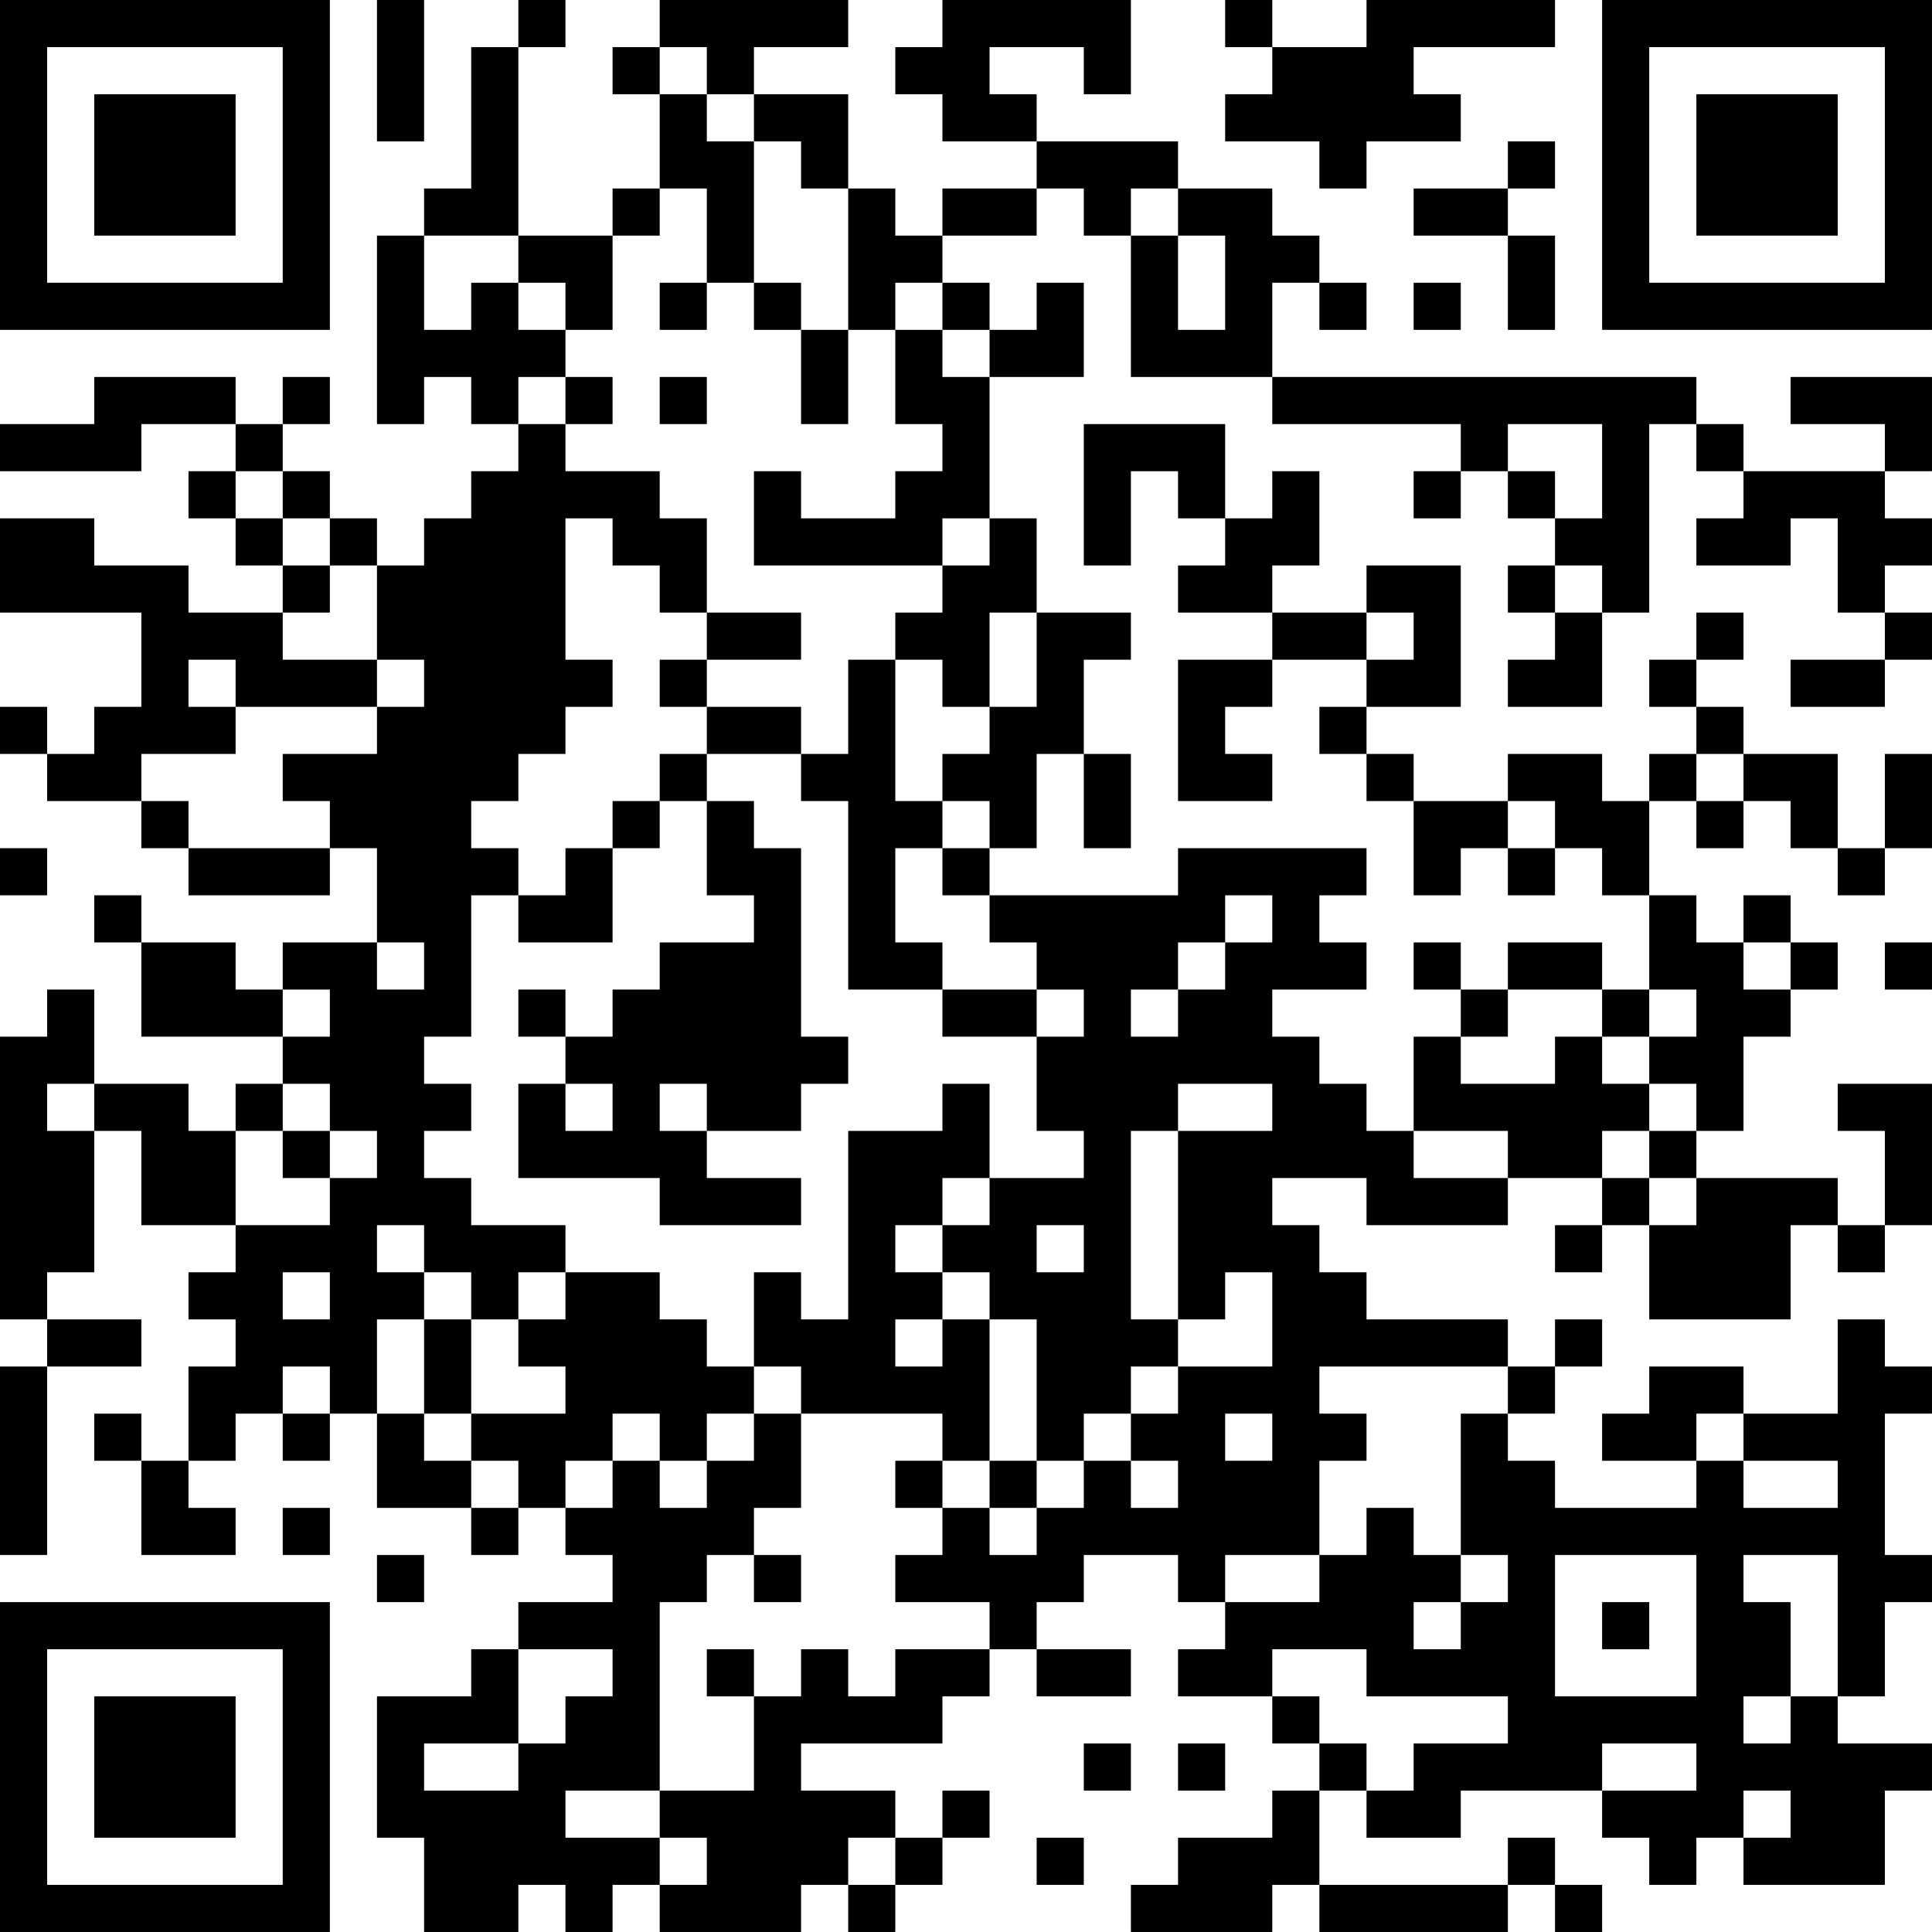 <?xml version="1.0" encoding="UTF-8"?>
<svg xmlns="http://www.w3.org/2000/svg" version="1.1" width="200" height="200" viewBox="0 0 200 200"><rect x="0" y="0" width="200" height="200" fill="#ffffff"/><g transform="scale(4.878)"><g transform="translate(0,0)"><path fill-rule="evenodd" d="M8 0L8 3L9 3L9 0ZM11 0L11 1L10 1L10 4L9 4L9 5L8 5L8 9L9 9L9 8L10 8L10 9L11 9L11 10L10 10L10 11L9 11L9 12L8 12L8 11L7 11L7 10L6 10L6 9L7 9L7 8L6 8L6 9L5 9L5 8L2 8L2 9L0 9L0 10L3 10L3 9L5 9L5 10L4 10L4 11L5 11L5 12L6 12L6 13L4 13L4 12L2 12L2 11L0 11L0 13L3 13L3 15L2 15L2 16L1 16L1 15L0 15L0 16L1 16L1 17L3 17L3 18L4 18L4 19L7 19L7 18L8 18L8 20L6 20L6 21L5 21L5 20L3 20L3 19L2 19L2 20L3 20L3 22L6 22L6 23L5 23L5 24L4 24L4 23L2 23L2 21L1 21L1 22L0 22L0 28L1 28L1 29L0 29L0 33L1 33L1 29L3 29L3 28L1 28L1 27L2 27L2 24L3 24L3 26L5 26L5 27L4 27L4 28L5 28L5 29L4 29L4 31L3 31L3 30L2 30L2 31L3 31L3 33L5 33L5 32L4 32L4 31L5 31L5 30L6 30L6 31L7 31L7 30L8 30L8 32L10 32L10 33L11 33L11 32L12 32L12 33L13 33L13 34L11 34L11 35L10 35L10 36L8 36L8 39L9 39L9 41L11 41L11 40L12 40L12 41L13 41L13 40L14 40L14 41L17 41L17 40L18 40L18 41L19 41L19 40L20 40L20 39L21 39L21 38L20 38L20 39L19 39L19 38L17 38L17 37L20 37L20 36L21 36L21 35L22 35L22 36L24 36L24 35L22 35L22 34L23 34L23 33L25 33L25 34L26 34L26 35L25 35L25 36L27 36L27 37L28 37L28 38L27 38L27 39L25 39L25 40L24 40L24 41L27 41L27 40L28 40L28 41L32 41L32 40L33 40L33 41L34 41L34 40L33 40L33 39L32 39L32 40L28 40L28 38L29 38L29 39L31 39L31 38L34 38L34 39L35 39L35 40L36 40L36 39L37 39L37 40L40 40L40 38L41 38L41 37L39 37L39 36L40 36L40 34L41 34L41 33L40 33L40 30L41 30L41 29L40 29L40 28L39 28L39 30L37 30L37 29L35 29L35 30L34 30L34 31L36 31L36 32L33 32L33 31L32 31L32 30L33 30L33 29L34 29L34 28L33 28L33 29L32 29L32 28L29 28L29 27L28 27L28 26L27 26L27 25L29 25L29 26L32 26L32 25L34 25L34 26L33 26L33 27L34 27L34 26L35 26L35 28L38 28L38 26L39 26L39 27L40 27L40 26L41 26L41 23L39 23L39 24L40 24L40 26L39 26L39 25L36 25L36 24L37 24L37 22L38 22L38 21L39 21L39 20L38 20L38 19L37 19L37 20L36 20L36 19L35 19L35 17L36 17L36 18L37 18L37 17L38 17L38 18L39 18L39 19L40 19L40 18L41 18L41 16L40 16L40 18L39 18L39 16L37 16L37 15L36 15L36 14L37 14L37 13L36 13L36 14L35 14L35 15L36 15L36 16L35 16L35 17L34 17L34 16L32 16L32 17L30 17L30 16L29 16L29 15L31 15L31 12L29 12L29 13L27 13L27 12L28 12L28 10L27 10L27 11L26 11L26 9L23 9L23 12L24 12L24 10L25 10L25 11L26 11L26 12L25 12L25 13L27 13L27 14L25 14L25 17L27 17L27 16L26 16L26 15L27 15L27 14L29 14L29 15L28 15L28 16L29 16L29 17L30 17L30 19L31 19L31 18L32 18L32 19L33 19L33 18L34 18L34 19L35 19L35 21L34 21L34 20L32 20L32 21L31 21L31 20L30 20L30 21L31 21L31 22L30 22L30 24L29 24L29 23L28 23L28 22L27 22L27 21L29 21L29 20L28 20L28 19L29 19L29 18L25 18L25 19L21 19L21 18L22 18L22 16L23 16L23 18L24 18L24 16L23 16L23 14L24 14L24 13L22 13L22 11L21 11L21 8L23 8L23 6L22 6L22 7L21 7L21 6L20 6L20 5L22 5L22 4L23 4L23 5L24 5L24 8L27 8L27 9L31 9L31 10L30 10L30 11L31 11L31 10L32 10L32 11L33 11L33 12L32 12L32 13L33 13L33 14L32 14L32 15L34 15L34 13L35 13L35 9L36 9L36 10L37 10L37 11L36 11L36 12L38 12L38 11L39 11L39 13L40 13L40 14L38 14L38 15L40 15L40 14L41 14L41 13L40 13L40 12L41 12L41 11L40 11L40 10L41 10L41 8L38 8L38 9L40 9L40 10L37 10L37 9L36 9L36 8L27 8L27 6L28 6L28 7L29 7L29 6L28 6L28 5L27 5L27 4L25 4L25 3L22 3L22 2L21 2L21 1L23 1L23 2L24 2L24 0L20 0L20 1L19 1L19 2L20 2L20 3L22 3L22 4L20 4L20 5L19 5L19 4L18 4L18 2L16 2L16 1L18 1L18 0L14 0L14 1L13 1L13 2L14 2L14 4L13 4L13 5L11 5L11 1L12 1L12 0ZM26 0L26 1L27 1L27 2L26 2L26 3L28 3L28 4L29 4L29 3L31 3L31 2L30 2L30 1L33 1L33 0L29 0L29 1L27 1L27 0ZM14 1L14 2L15 2L15 3L16 3L16 6L15 6L15 4L14 4L14 5L13 5L13 7L12 7L12 6L11 6L11 5L9 5L9 7L10 7L10 6L11 6L11 7L12 7L12 8L11 8L11 9L12 9L12 10L14 10L14 11L15 11L15 13L14 13L14 12L13 12L13 11L12 11L12 14L13 14L13 15L12 15L12 16L11 16L11 17L10 17L10 18L11 18L11 19L10 19L10 22L9 22L9 23L10 23L10 24L9 24L9 25L10 25L10 26L12 26L12 27L11 27L11 28L10 28L10 27L9 27L9 26L8 26L8 27L9 27L9 28L8 28L8 30L9 30L9 31L10 31L10 32L11 32L11 31L10 31L10 30L12 30L12 29L11 29L11 28L12 28L12 27L14 27L14 28L15 28L15 29L16 29L16 30L15 30L15 31L14 31L14 30L13 30L13 31L12 31L12 32L13 32L13 31L14 31L14 32L15 32L15 31L16 31L16 30L17 30L17 32L16 32L16 33L15 33L15 34L14 34L14 38L12 38L12 39L14 39L14 40L15 40L15 39L14 39L14 38L16 38L16 36L17 36L17 35L18 35L18 36L19 36L19 35L21 35L21 34L19 34L19 33L20 33L20 32L21 32L21 33L22 33L22 32L23 32L23 31L24 31L24 32L25 32L25 31L24 31L24 30L25 30L25 29L27 29L27 27L26 27L26 28L25 28L25 24L27 24L27 23L25 23L25 24L24 24L24 28L25 28L25 29L24 29L24 30L23 30L23 31L22 31L22 28L21 28L21 27L20 27L20 26L21 26L21 25L23 25L23 24L22 24L22 22L23 22L23 21L22 21L22 20L21 20L21 19L20 19L20 18L21 18L21 17L20 17L20 16L21 16L21 15L22 15L22 13L21 13L21 15L20 15L20 14L19 14L19 13L20 13L20 12L21 12L21 11L20 11L20 12L16 12L16 10L17 10L17 11L19 11L19 10L20 10L20 9L19 9L19 7L20 7L20 8L21 8L21 7L20 7L20 6L19 6L19 7L18 7L18 4L17 4L17 3L16 3L16 2L15 2L15 1ZM32 3L32 4L30 4L30 5L32 5L32 7L33 7L33 5L32 5L32 4L33 4L33 3ZM24 4L24 5L25 5L25 7L26 7L26 5L25 5L25 4ZM14 6L14 7L15 7L15 6ZM16 6L16 7L17 7L17 9L18 9L18 7L17 7L17 6ZM30 6L30 7L31 7L31 6ZM12 8L12 9L13 9L13 8ZM14 8L14 9L15 9L15 8ZM32 9L32 10L33 10L33 11L34 11L34 9ZM5 10L5 11L6 11L6 12L7 12L7 13L6 13L6 14L8 14L8 15L5 15L5 14L4 14L4 15L5 15L5 16L3 16L3 17L4 17L4 18L7 18L7 17L6 17L6 16L8 16L8 15L9 15L9 14L8 14L8 12L7 12L7 11L6 11L6 10ZM33 12L33 13L34 13L34 12ZM15 13L15 14L14 14L14 15L15 15L15 16L14 16L14 17L13 17L13 18L12 18L12 19L11 19L11 20L13 20L13 18L14 18L14 17L15 17L15 19L16 19L16 20L14 20L14 21L13 21L13 22L12 22L12 21L11 21L11 22L12 22L12 23L11 23L11 25L14 25L14 26L17 26L17 25L15 25L15 24L17 24L17 23L18 23L18 22L17 22L17 18L16 18L16 17L15 17L15 16L17 16L17 17L18 17L18 21L20 21L20 22L22 22L22 21L20 21L20 20L19 20L19 18L20 18L20 17L19 17L19 14L18 14L18 16L17 16L17 15L15 15L15 14L17 14L17 13ZM29 13L29 14L30 14L30 13ZM36 16L36 17L37 17L37 16ZM32 17L32 18L33 18L33 17ZM0 18L0 19L1 19L1 18ZM26 19L26 20L25 20L25 21L24 21L24 22L25 22L25 21L26 21L26 20L27 20L27 19ZM8 20L8 21L9 21L9 20ZM37 20L37 21L38 21L38 20ZM40 20L40 21L41 21L41 20ZM6 21L6 22L7 22L7 21ZM32 21L32 22L31 22L31 23L33 23L33 22L34 22L34 23L35 23L35 24L34 24L34 25L35 25L35 26L36 26L36 25L35 25L35 24L36 24L36 23L35 23L35 22L36 22L36 21L35 21L35 22L34 22L34 21ZM1 23L1 24L2 24L2 23ZM6 23L6 24L5 24L5 26L7 26L7 25L8 25L8 24L7 24L7 23ZM12 23L12 24L13 24L13 23ZM14 23L14 24L15 24L15 23ZM20 23L20 24L18 24L18 28L17 28L17 27L16 27L16 29L17 29L17 30L20 30L20 31L19 31L19 32L20 32L20 31L21 31L21 32L22 32L22 31L21 31L21 28L20 28L20 27L19 27L19 26L20 26L20 25L21 25L21 23ZM6 24L6 25L7 25L7 24ZM30 24L30 25L32 25L32 24ZM22 26L22 27L23 27L23 26ZM6 27L6 28L7 28L7 27ZM9 28L9 30L10 30L10 28ZM19 28L19 29L20 29L20 28ZM6 29L6 30L7 30L7 29ZM28 29L28 30L29 30L29 31L28 31L28 33L26 33L26 34L28 34L28 33L29 33L29 32L30 32L30 33L31 33L31 34L30 34L30 35L31 35L31 34L32 34L32 33L31 33L31 30L32 30L32 29ZM26 30L26 31L27 31L27 30ZM36 30L36 31L37 31L37 32L39 32L39 31L37 31L37 30ZM6 32L6 33L7 33L7 32ZM8 33L8 34L9 34L9 33ZM16 33L16 34L17 34L17 33ZM33 33L33 36L36 36L36 33ZM37 33L37 34L38 34L38 36L37 36L37 37L38 37L38 36L39 36L39 33ZM34 34L34 35L35 35L35 34ZM11 35L11 37L9 37L9 38L11 38L11 37L12 37L12 36L13 36L13 35ZM15 35L15 36L16 36L16 35ZM27 35L27 36L28 36L28 37L29 37L29 38L30 38L30 37L32 37L32 36L29 36L29 35ZM23 37L23 38L24 38L24 37ZM25 37L25 38L26 38L26 37ZM34 37L34 38L36 38L36 37ZM37 38L37 39L38 39L38 38ZM18 39L18 40L19 40L19 39ZM22 39L22 40L23 40L23 39ZM0 0L0 7L7 7L7 0ZM1 1L1 6L6 6L6 1ZM2 2L2 5L5 5L5 2ZM34 0L34 7L41 7L41 0ZM35 1L35 6L40 6L40 1ZM36 2L36 5L39 5L39 2ZM0 34L0 41L7 41L7 34ZM1 35L1 40L6 40L6 35ZM2 36L2 39L5 39L5 36Z" fill="#000000"/></g></g></svg>
